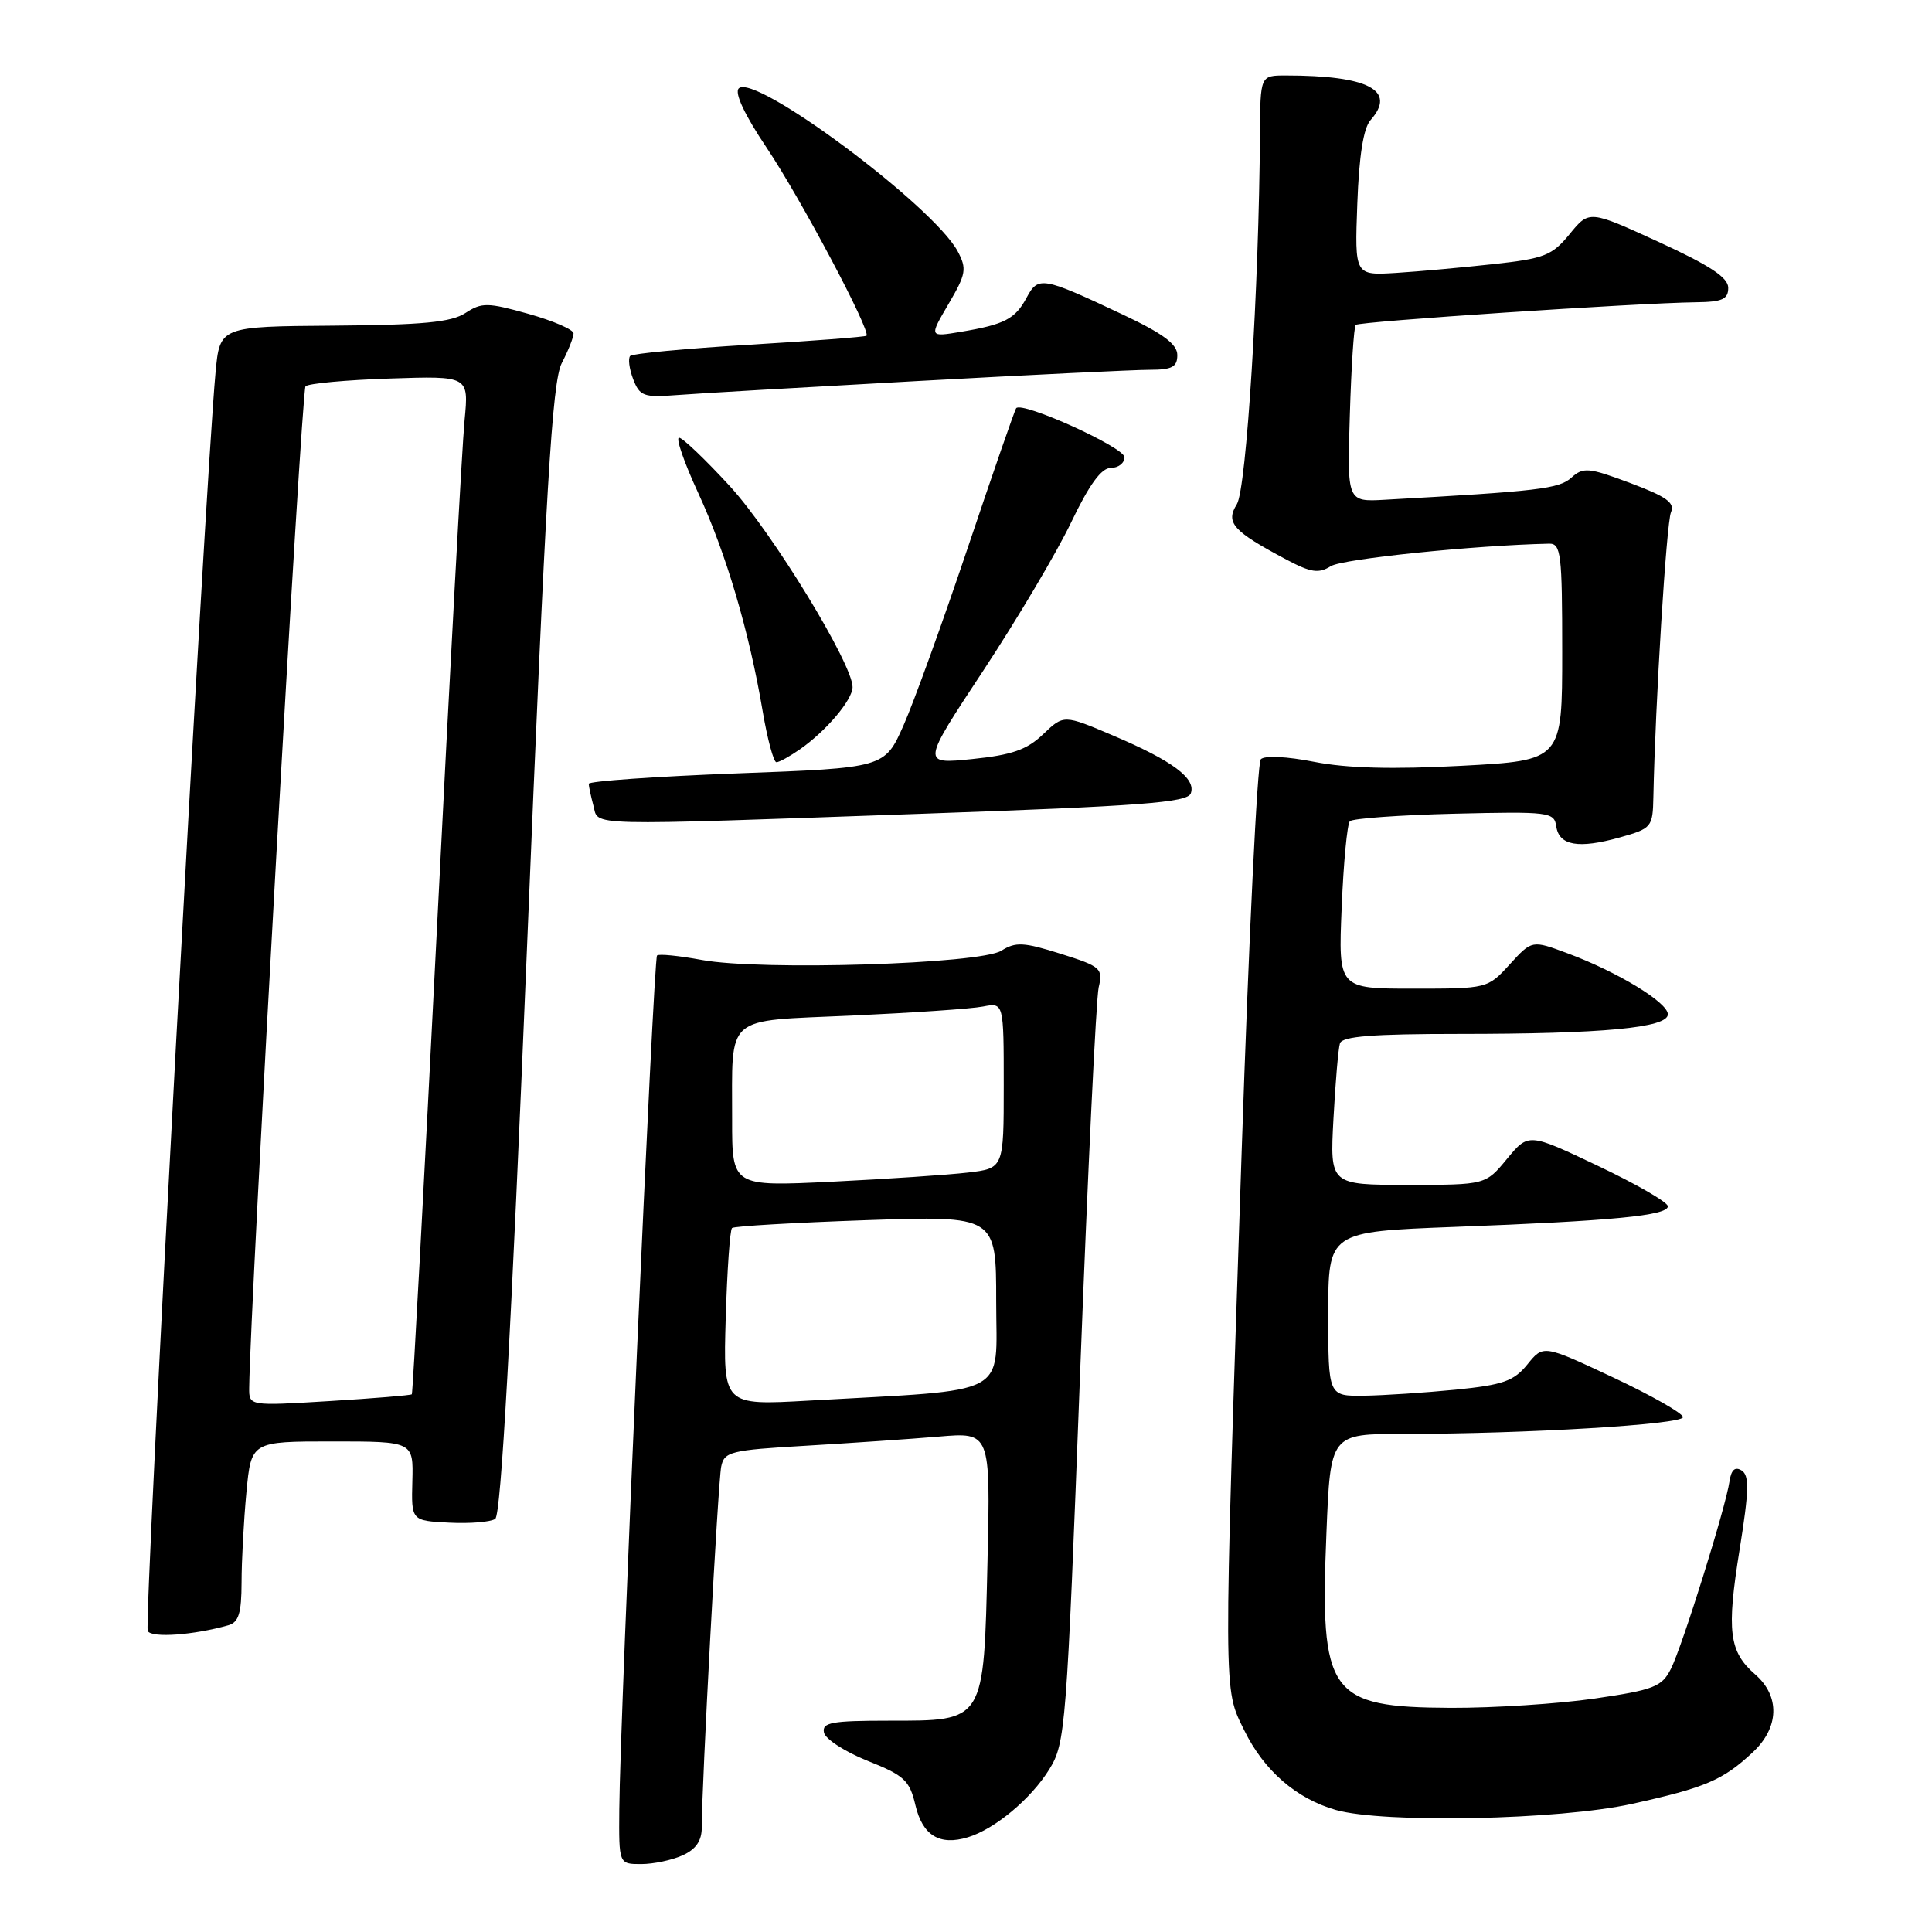 <?xml version="1.0" encoding="UTF-8" standalone="no"?>
<!DOCTYPE svg PUBLIC "-//W3C//DTD SVG 1.1//EN" "http://www.w3.org/Graphics/SVG/1.1/DTD/svg11.dtd" >
<svg xmlns="http://www.w3.org/2000/svg" xmlns:xlink="http://www.w3.org/1999/xlink" version="1.1" viewBox="0 0 256 256">
 <g >
 <path fill="currentColor"
d=" M 90.45 245.84 C 92.24 245.03 93.00 243.90 92.99 242.09 C 92.96 236.97 95.14 196.45 95.56 194.35 C 95.96 192.35 96.78 192.15 106.74 191.57 C 112.66 191.22 120.59 190.68 124.37 190.36 C 131.24 189.77 131.24 189.77 130.85 206.81 C 130.35 228.33 130.55 228.00 117.77 228.00 C 110.20 228.00 108.90 228.24 109.18 229.57 C 109.35 230.43 111.96 232.12 114.96 233.32 C 119.83 235.26 120.53 235.91 121.30 239.21 C 122.25 243.22 124.50 244.59 128.25 243.45 C 131.81 242.37 136.62 238.36 139.04 234.44 C 141.18 230.97 141.33 229.08 143.11 182.17 C 144.13 155.40 145.24 132.30 145.58 130.83 C 146.17 128.32 145.88 128.06 140.54 126.38 C 135.65 124.84 134.58 124.78 132.69 125.97 C 129.88 127.75 100.80 128.64 93.00 127.20 C 89.97 126.64 87.30 126.37 87.06 126.61 C 86.59 127.08 82.15 227.48 82.06 239.75 C 82.00 247.00 82.00 247.00 84.95 247.00 C 86.58 247.00 89.05 246.48 90.45 245.84 Z  M 216.22 239.03 C 225.99 236.87 228.29 235.89 232.25 232.19 C 235.76 228.92 235.89 224.76 232.58 221.88 C 229.10 218.86 228.76 216.15 230.51 205.31 C 231.76 197.51 231.81 195.50 230.78 194.85 C 229.90 194.30 229.40 194.75 229.17 196.28 C 228.67 199.73 222.90 218.19 221.40 221.14 C 220.20 223.51 219.16 223.92 211.28 225.07 C 206.45 225.77 197.89 226.32 192.26 226.30 C 176.05 226.22 174.88 224.58 175.76 203.11 C 176.29 190.00 176.29 190.00 185.99 190.00 C 202.14 190.00 223.00 188.75 223.00 187.78 C 223.00 187.28 218.84 184.91 213.75 182.52 C 204.50 178.18 204.50 178.18 202.39 180.79 C 200.59 183.01 199.16 183.51 192.89 184.14 C 188.82 184.54 183.36 184.90 180.75 184.94 C 176.00 185.00 176.00 185.00 176.00 174.11 C 176.00 163.21 176.00 163.21 192.75 162.57 C 213.70 161.78 221.00 161.07 221.00 159.84 C 221.00 159.31 216.85 156.91 211.77 154.50 C 202.54 150.11 202.54 150.11 199.69 153.55 C 196.85 157.00 196.85 157.00 186.54 157.00 C 176.22 157.00 176.22 157.00 176.69 148.25 C 176.95 143.44 177.33 138.94 177.55 138.25 C 177.84 137.32 181.89 137.00 193.32 137.00 C 212.37 137.00 221.00 136.19 221.00 134.40 C 221.00 132.83 214.30 128.76 207.71 126.32 C 202.99 124.56 202.99 124.56 200.05 127.78 C 197.12 130.99 197.08 131.00 187.22 131.00 C 177.33 131.00 177.33 131.00 177.78 120.25 C 178.02 114.34 178.51 109.20 178.86 108.82 C 179.21 108.45 185.45 108.00 192.71 107.82 C 205.27 107.52 205.94 107.60 206.21 109.49 C 206.58 112.05 209.14 112.50 214.62 110.97 C 218.86 109.78 219.00 109.61 219.08 105.62 C 219.33 93.23 220.81 69.28 221.41 67.89 C 221.96 66.62 220.83 65.81 216.03 64.01 C 210.50 61.94 209.79 61.88 208.22 63.29 C 206.59 64.77 203.87 65.09 183.50 66.22 C 178.50 66.50 178.50 66.50 178.86 55.00 C 179.05 48.67 179.40 43.30 179.64 43.05 C 180.06 42.60 216.90 40.15 224.75 40.05 C 228.21 40.01 229.00 39.65 229.00 38.14 C 229.00 36.77 226.58 35.18 219.79 32.06 C 210.58 27.84 210.58 27.84 207.99 31.01 C 205.67 33.85 204.65 34.26 197.95 34.99 C 193.85 35.44 188.03 35.97 185.00 36.16 C 179.50 36.50 179.50 36.50 179.85 27.00 C 180.08 20.69 180.66 16.97 181.60 15.92 C 185.10 11.98 181.35 10.00 170.36 10.00 C 167.00 10.00 167.00 10.00 166.95 17.75 C 166.83 38.09 165.16 64.77 163.89 66.81 C 162.36 69.26 163.35 70.37 170.44 74.14 C 173.70 75.87 174.73 76.03 176.34 75.02 C 177.89 74.05 195.42 72.25 205.25 72.04 C 206.84 72.00 207.00 73.34 207.00 86.38 C 207.00 100.76 207.00 100.76 193.71 101.47 C 184.52 101.96 178.48 101.80 174.15 100.95 C 170.50 100.23 167.54 100.09 167.06 100.61 C 166.60 101.10 165.47 124.45 164.53 152.50 C 162.09 225.65 162.08 223.57 164.87 229.28 C 167.48 234.61 171.76 238.33 177.00 239.83 C 183.36 241.63 206.58 241.16 216.22 239.03 Z  M 30.25 215.36 C 31.63 214.97 32.00 213.76 32.01 209.68 C 32.01 206.83 32.30 201.46 32.65 197.75 C 33.29 191.00 33.29 191.00 44.03 191.00 C 54.78 191.00 54.78 191.00 54.64 196.25 C 54.50 201.50 54.50 201.50 59.50 201.76 C 62.25 201.90 65.01 201.68 65.62 201.26 C 66.39 200.74 67.72 176.84 69.82 125.82 C 72.33 64.47 73.16 50.59 74.44 48.11 C 75.30 46.46 76.00 44.69 76.00 44.18 C 76.00 43.68 73.31 42.51 70.03 41.59 C 64.60 40.07 63.85 40.06 61.68 41.47 C 59.81 42.70 56.06 43.06 44.21 43.15 C 29.13 43.26 29.13 43.26 28.56 49.38 C 27.13 64.89 19.03 215.24 19.58 216.13 C 20.15 217.06 25.65 216.66 30.25 215.36 Z  M 122.36 107.82 C 151.14 106.81 157.31 106.34 157.78 105.14 C 158.53 103.17 155.39 100.82 147.53 97.48 C 140.95 94.68 140.95 94.68 138.22 97.29 C 136.07 99.35 134.09 100.04 128.81 100.58 C 122.11 101.26 122.11 101.26 130.31 88.83 C 134.81 81.99 140.05 73.16 141.94 69.20 C 144.34 64.19 145.94 62.00 147.19 62.00 C 148.19 62.00 149.00 61.36 149.00 60.59 C 149.00 59.28 135.44 53.14 134.65 54.09 C 134.46 54.32 131.59 62.60 128.26 72.50 C 124.93 82.40 121.09 93.03 119.72 96.12 C 117.22 101.75 117.22 101.75 97.61 102.48 C 86.82 102.89 78.01 103.51 78.01 103.86 C 78.02 104.21 78.30 105.51 78.63 106.75 C 79.36 109.49 76.69 109.43 122.36 107.82 Z  M 106.02 99.27 C 109.48 96.85 112.93 92.77 112.97 91.06 C 113.03 88.07 102.38 70.61 96.72 64.43 C 93.47 60.89 90.44 58.00 89.98 58.00 C 89.51 58.00 90.66 61.31 92.53 65.35 C 96.22 73.35 99.27 83.66 101.06 94.25 C 101.69 97.96 102.51 101.00 102.88 101.00 C 103.25 101.00 104.66 100.22 106.02 99.27 Z  M 121.60 50.49 C 136.51 49.67 150.34 49.00 152.35 49.00 C 155.30 49.00 156.00 48.63 156.00 47.05 C 156.00 45.60 154.11 44.20 148.75 41.67 C 138.12 36.66 137.57 36.56 136.03 39.44 C 134.52 42.27 133.11 43.00 127.31 43.97 C 123.11 44.67 123.11 44.67 125.69 40.27 C 128.02 36.30 128.13 35.62 126.90 33.30 C 123.68 27.29 99.97 9.63 97.89 11.71 C 97.30 12.30 98.66 15.22 101.59 19.58 C 106.08 26.27 115.45 43.92 114.81 44.49 C 114.64 44.64 107.65 45.18 99.29 45.68 C 90.92 46.18 83.82 46.85 83.51 47.16 C 83.20 47.47 83.37 48.85 83.89 50.22 C 84.76 52.49 85.28 52.69 89.67 52.35 C 92.33 52.14 106.70 51.31 121.60 50.49 Z  M 96.16 174.70 C 96.35 168.35 96.72 162.96 97.00 162.72 C 97.28 162.47 105.26 162.01 114.75 161.68 C 132.00 161.09 132.00 161.09 132.00 172.44 C 132.00 185.26 134.27 184.06 107.16 185.59 C 95.82 186.23 95.82 186.23 96.16 174.70 Z  M 97.01 148.36 C 97.04 134.24 95.77 135.34 112.84 134.57 C 120.90 134.20 128.74 133.67 130.25 133.37 C 133.00 132.84 133.00 132.84 133.00 143.83 C 133.00 154.81 133.00 154.81 128.25 155.37 C 125.64 155.68 117.54 156.22 110.25 156.58 C 97.00 157.22 97.00 157.22 97.01 148.36 Z  M 33.02 183.90 C 33.14 173.02 39.95 51.71 40.48 51.19 C 40.85 50.81 45.88 50.35 51.64 50.16 C 62.12 49.81 62.12 49.81 61.56 55.66 C 61.24 58.87 59.60 89.17 57.90 123.00 C 56.19 156.82 54.70 184.61 54.57 184.75 C 54.44 184.89 49.53 185.29 43.67 185.65 C 33.00 186.30 33.00 186.30 33.02 183.90 Z "/>
</g>
</svg>